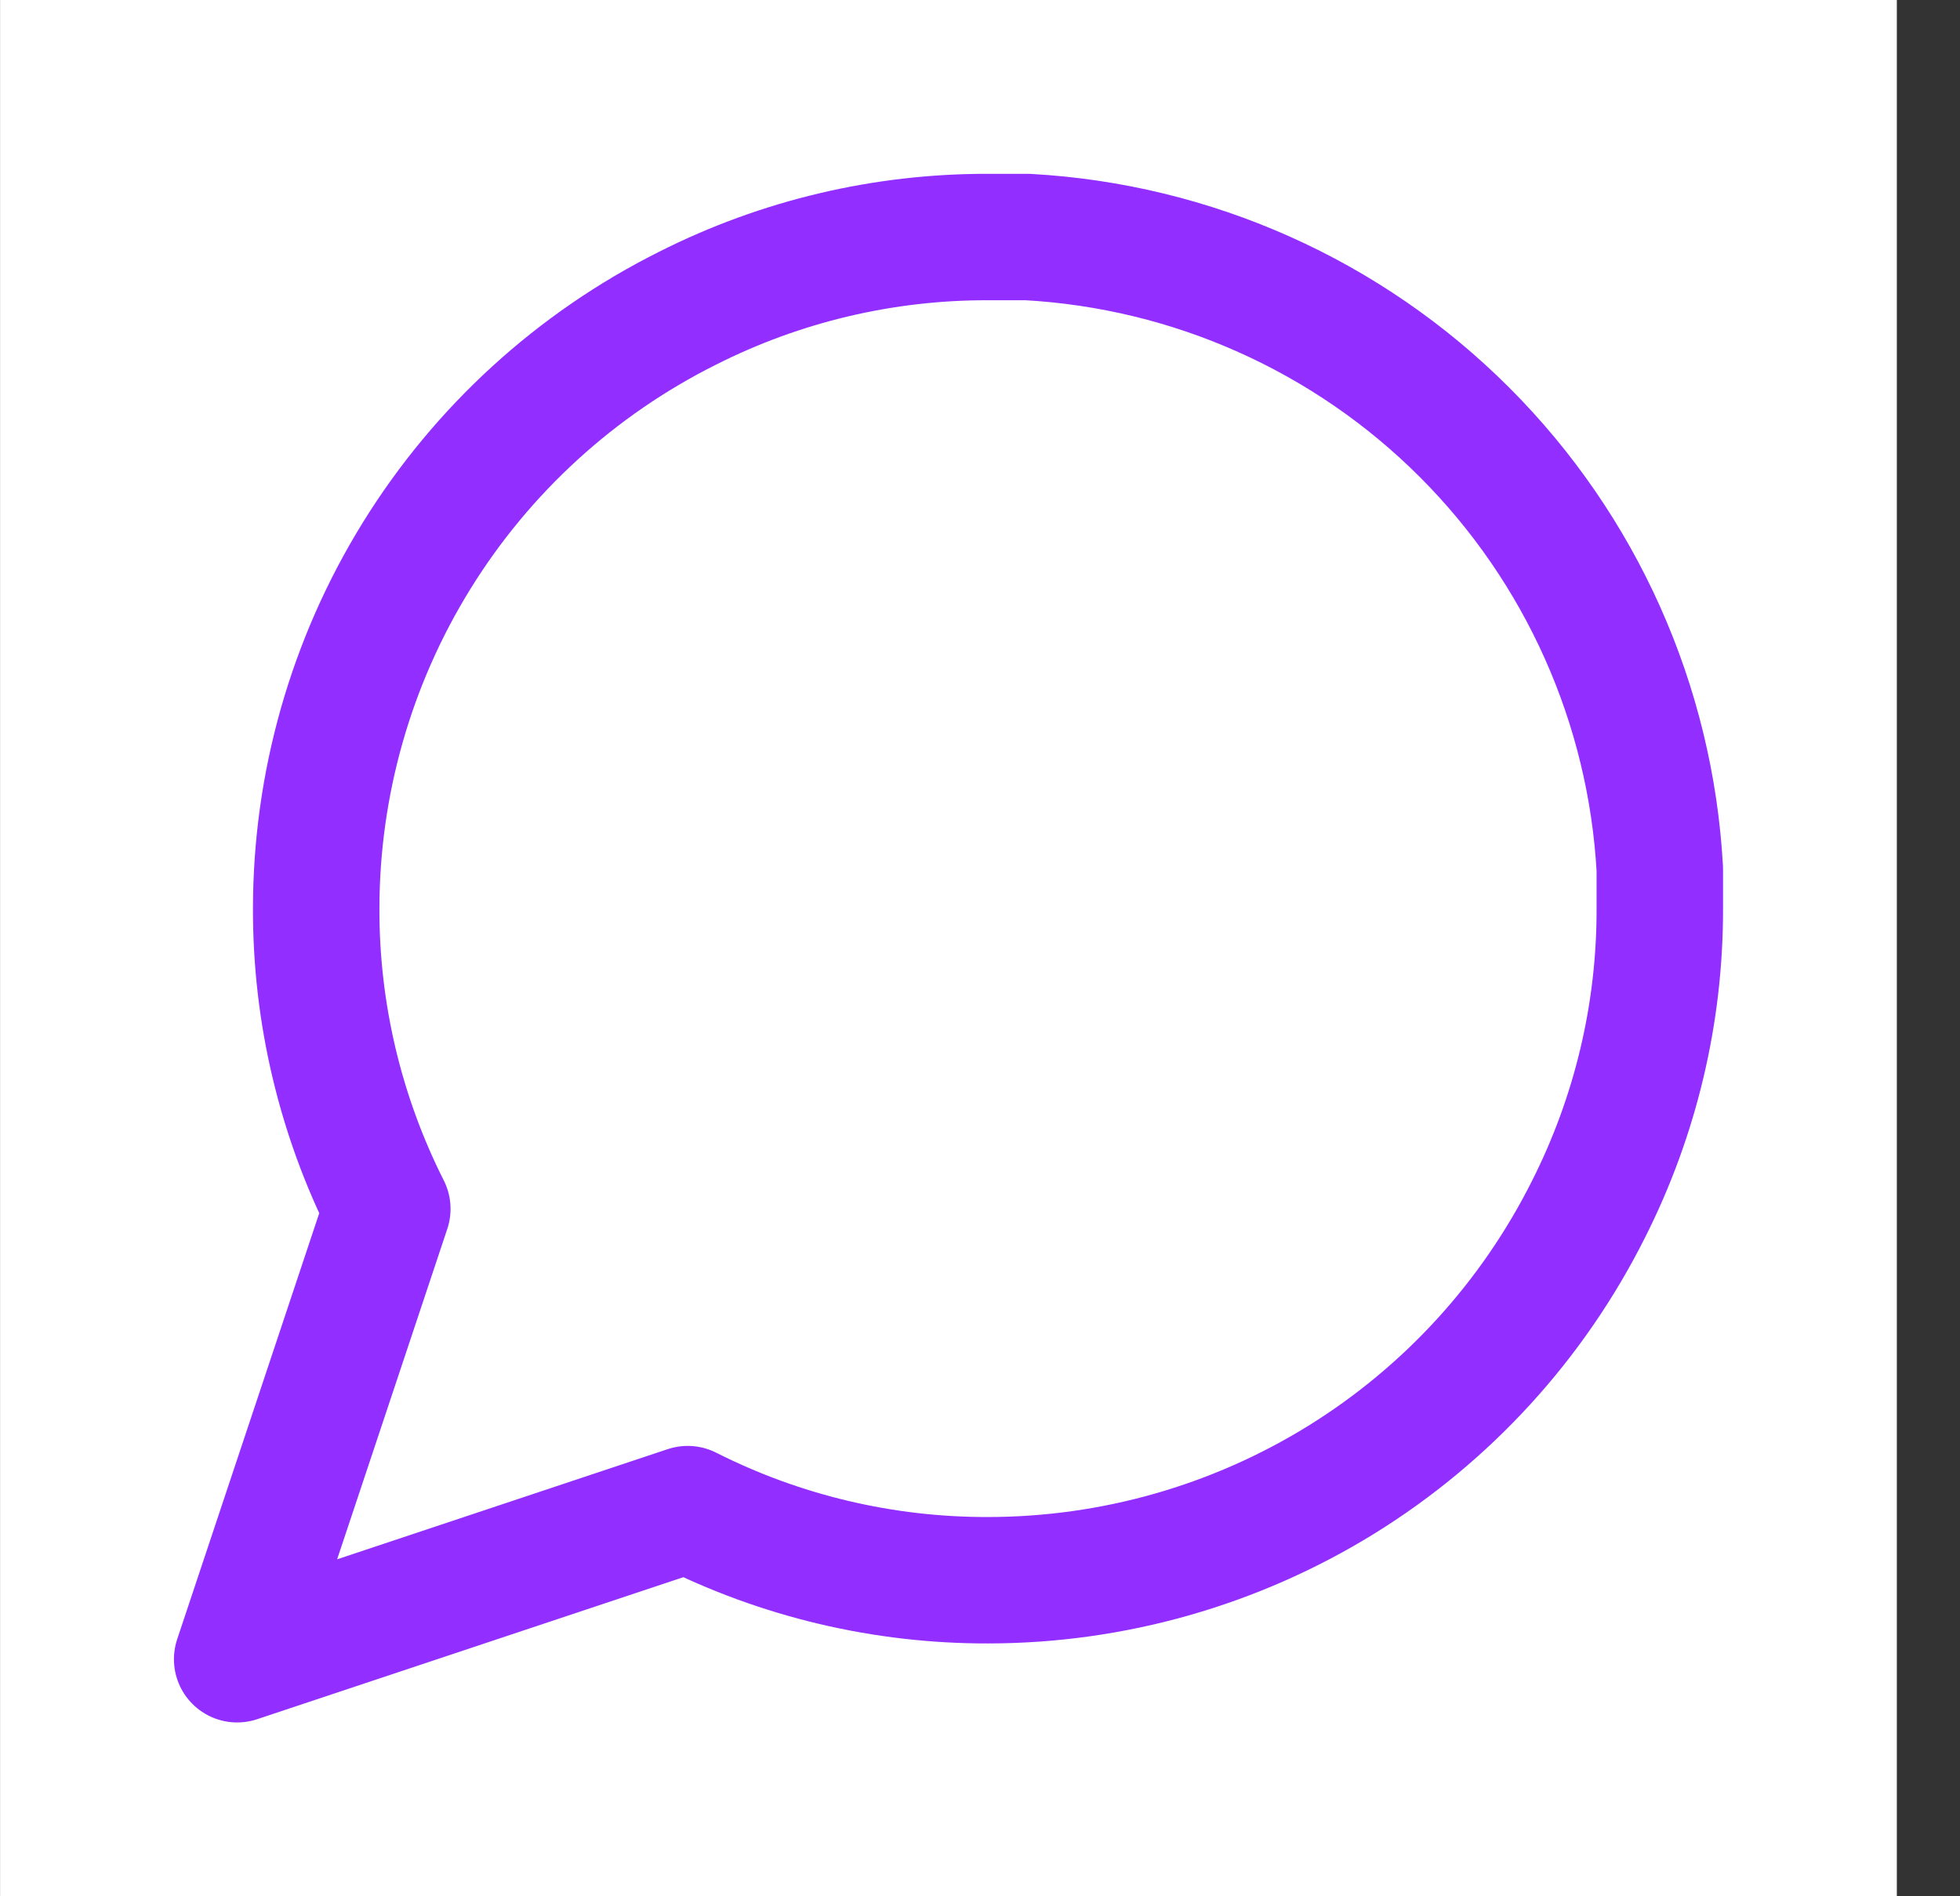 <svg width="31" height="30" viewBox="0 0 31 30" fill="none" xmlns="http://www.w3.org/2000/svg">
<rect x="0" y="0" width="31" height="30" fill="#333333" stroke="none"/>
<rect width="30" height="30" transform="translate(0.001)" fill="white"/>
<path d="M26.252 14.375C26.256 16.025 25.87 17.652 25.127 19.125C24.244 20.89 22.889 22.374 21.211 23.412C19.533 24.449 17.599 24.999 15.627 25C13.977 25.004 12.349 24.619 10.877 23.875L3.751 26.25L6.126 19.125C5.383 17.652 4.997 16.025 5.001 14.375C5.002 12.402 5.552 10.469 6.59 8.791C7.628 7.113 9.112 5.757 10.877 4.875C12.349 4.131 13.977 3.746 15.627 3.75H16.252C18.857 3.894 21.318 4.993 23.163 6.839C25.008 8.684 26.108 11.145 26.252 13.75V14.375Z" stroke="#922EFF" stroke-width="2" stroke-linecap="round" stroke-linejoin="round"/>
</svg>
